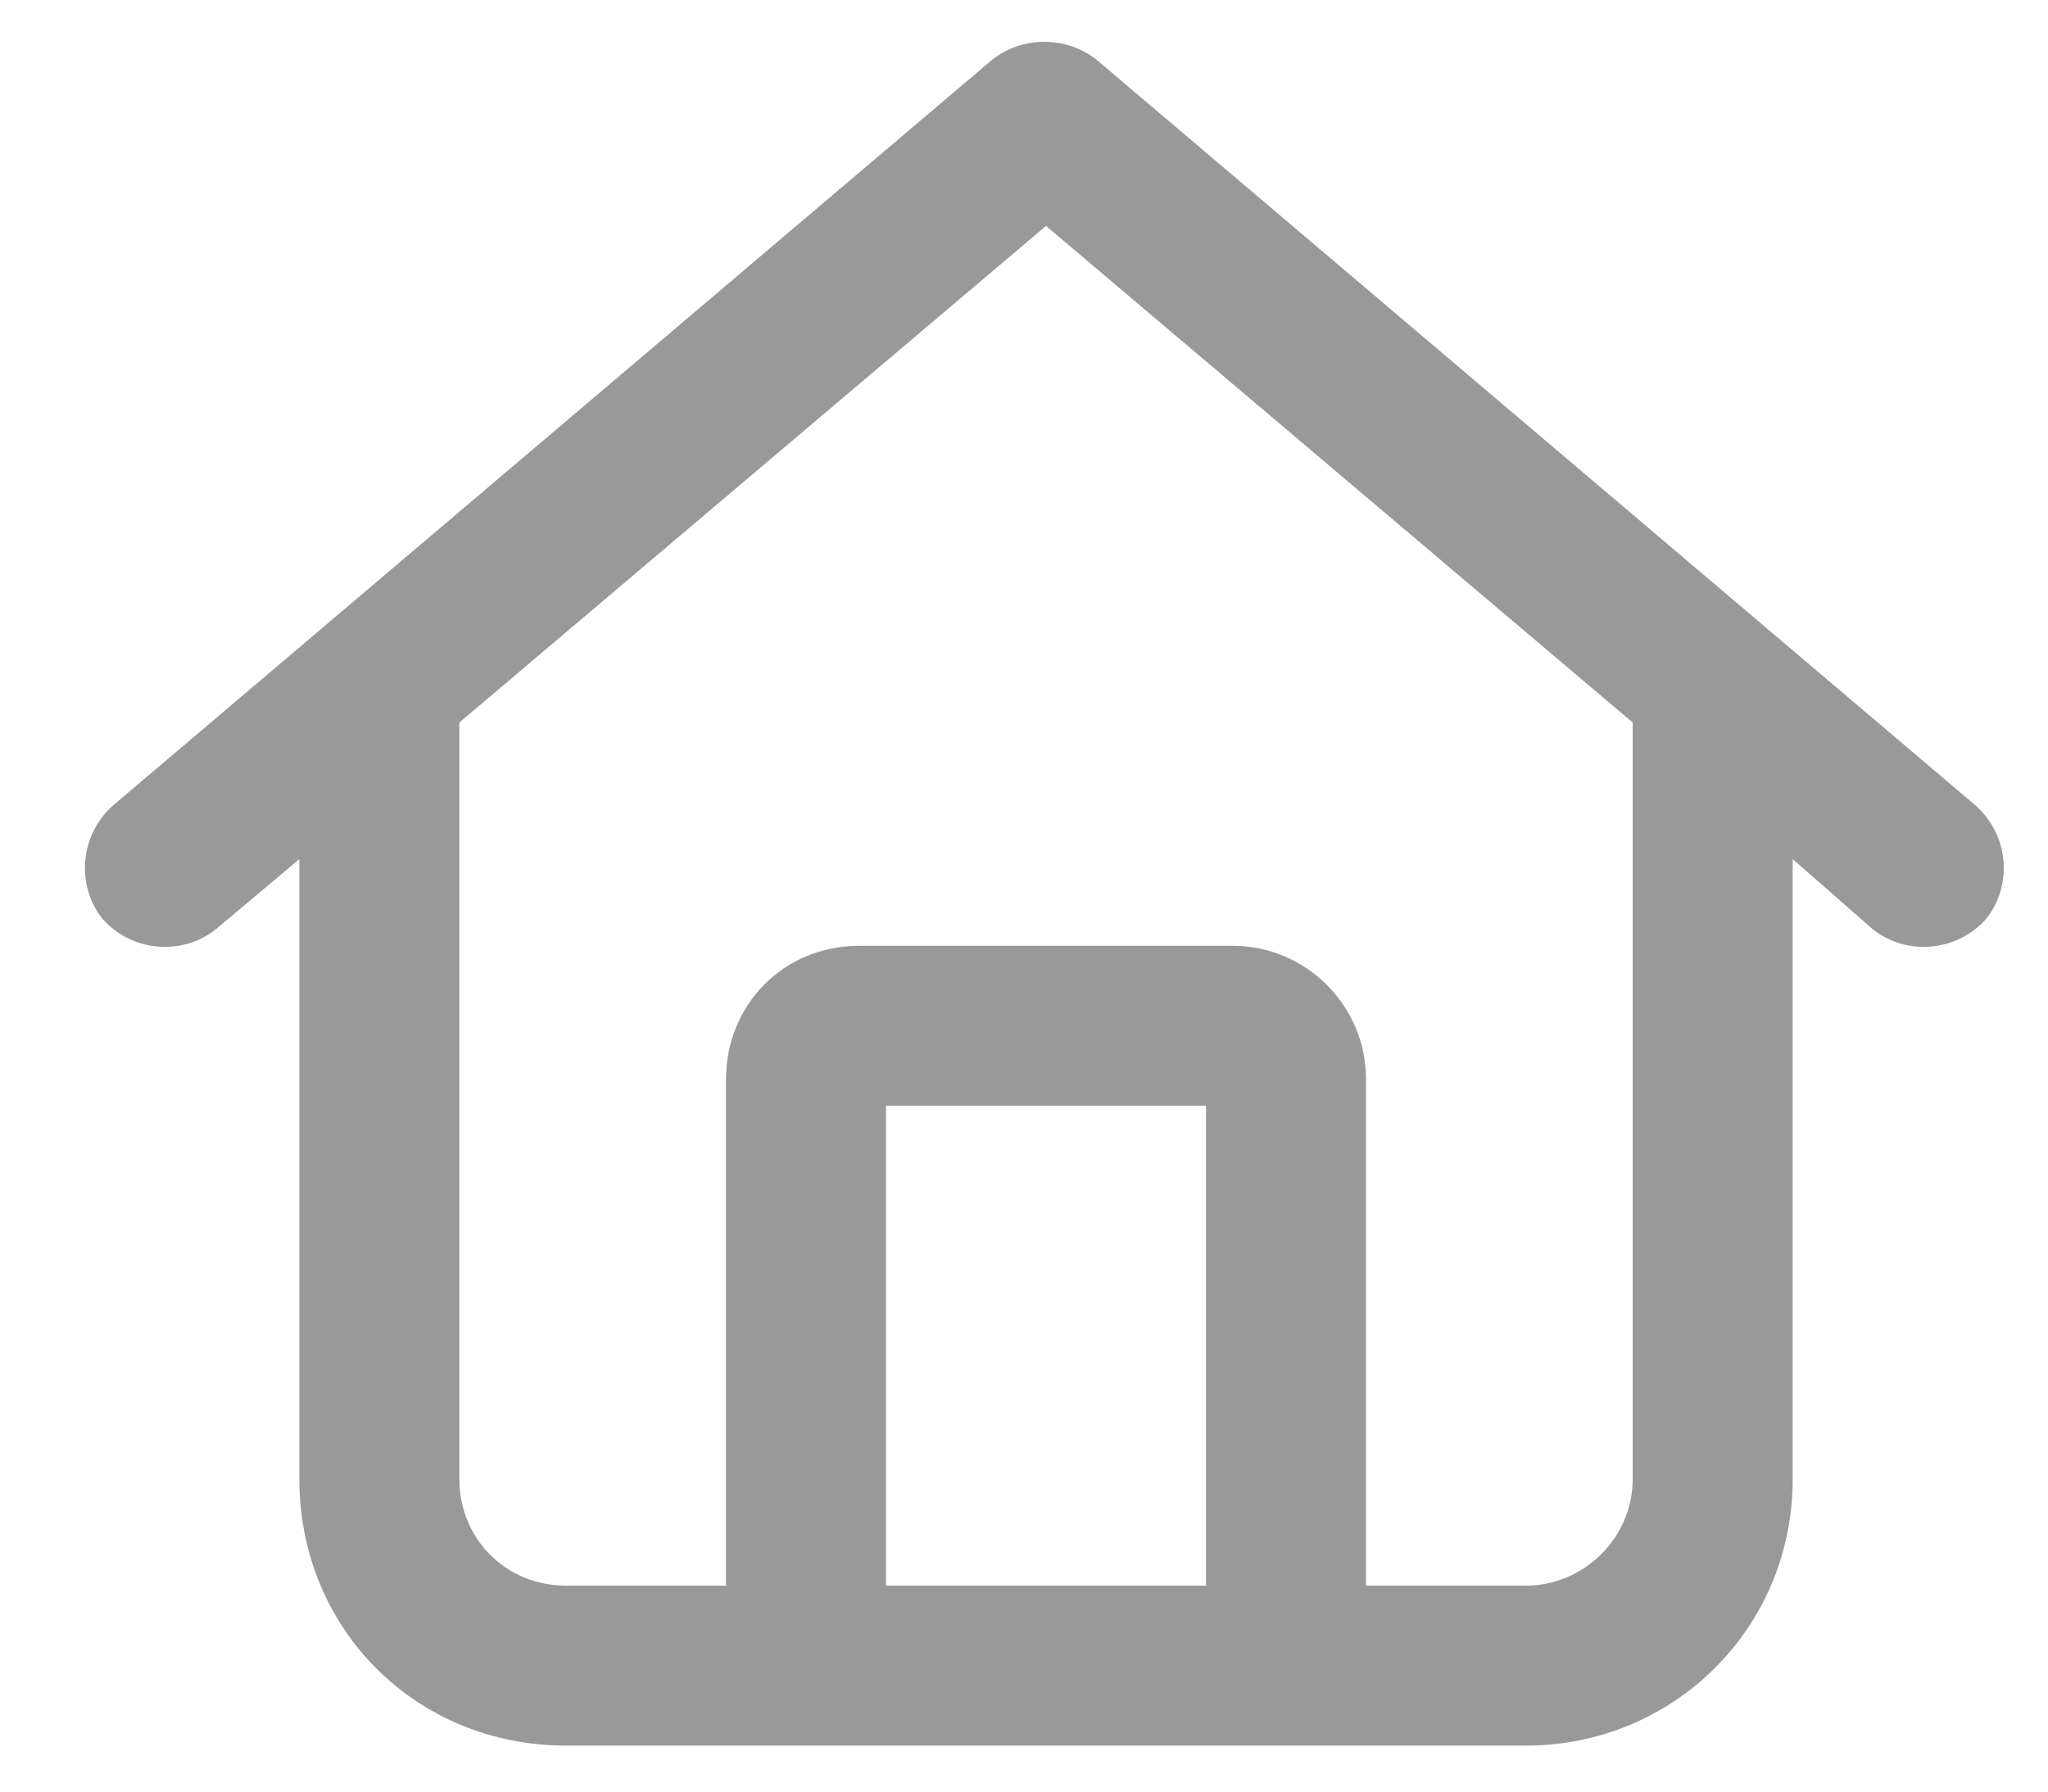 <svg width="24" height="21" viewBox="0 0 24 21" fill="none" xmlns="http://www.w3.org/2000/svg">
<path d="M23.156 9.445C23.547 9.797 23.586 10.383 23.273 10.773C22.922 11.164 22.336 11.203 21.945 10.891L21.008 10.07V17.336C21.008 19.094 19.602 20.461 17.883 20.461H6.633C4.875 20.461 3.508 19.094 3.508 17.336V10.07L2.531 10.891C2.141 11.203 1.555 11.164 1.203 10.773C0.891 10.383 0.93 9.797 1.32 9.445L11.633 0.695C11.984 0.422 12.492 0.422 12.844 0.695L23.156 9.445ZM6.633 18.586H8.508V12.648C8.508 11.789 9.172 11.086 10.07 11.086H14.445C15.305 11.086 16.008 11.789 16.008 12.648V18.586H17.883C18.547 18.586 19.133 18.039 19.133 17.336V8.469L12.258 2.648L5.383 8.469V17.336C5.383 18.039 5.93 18.586 6.633 18.586ZM10.383 18.586H14.133V12.961H10.383V18.586Z" fill="#999999"/>
</svg>

